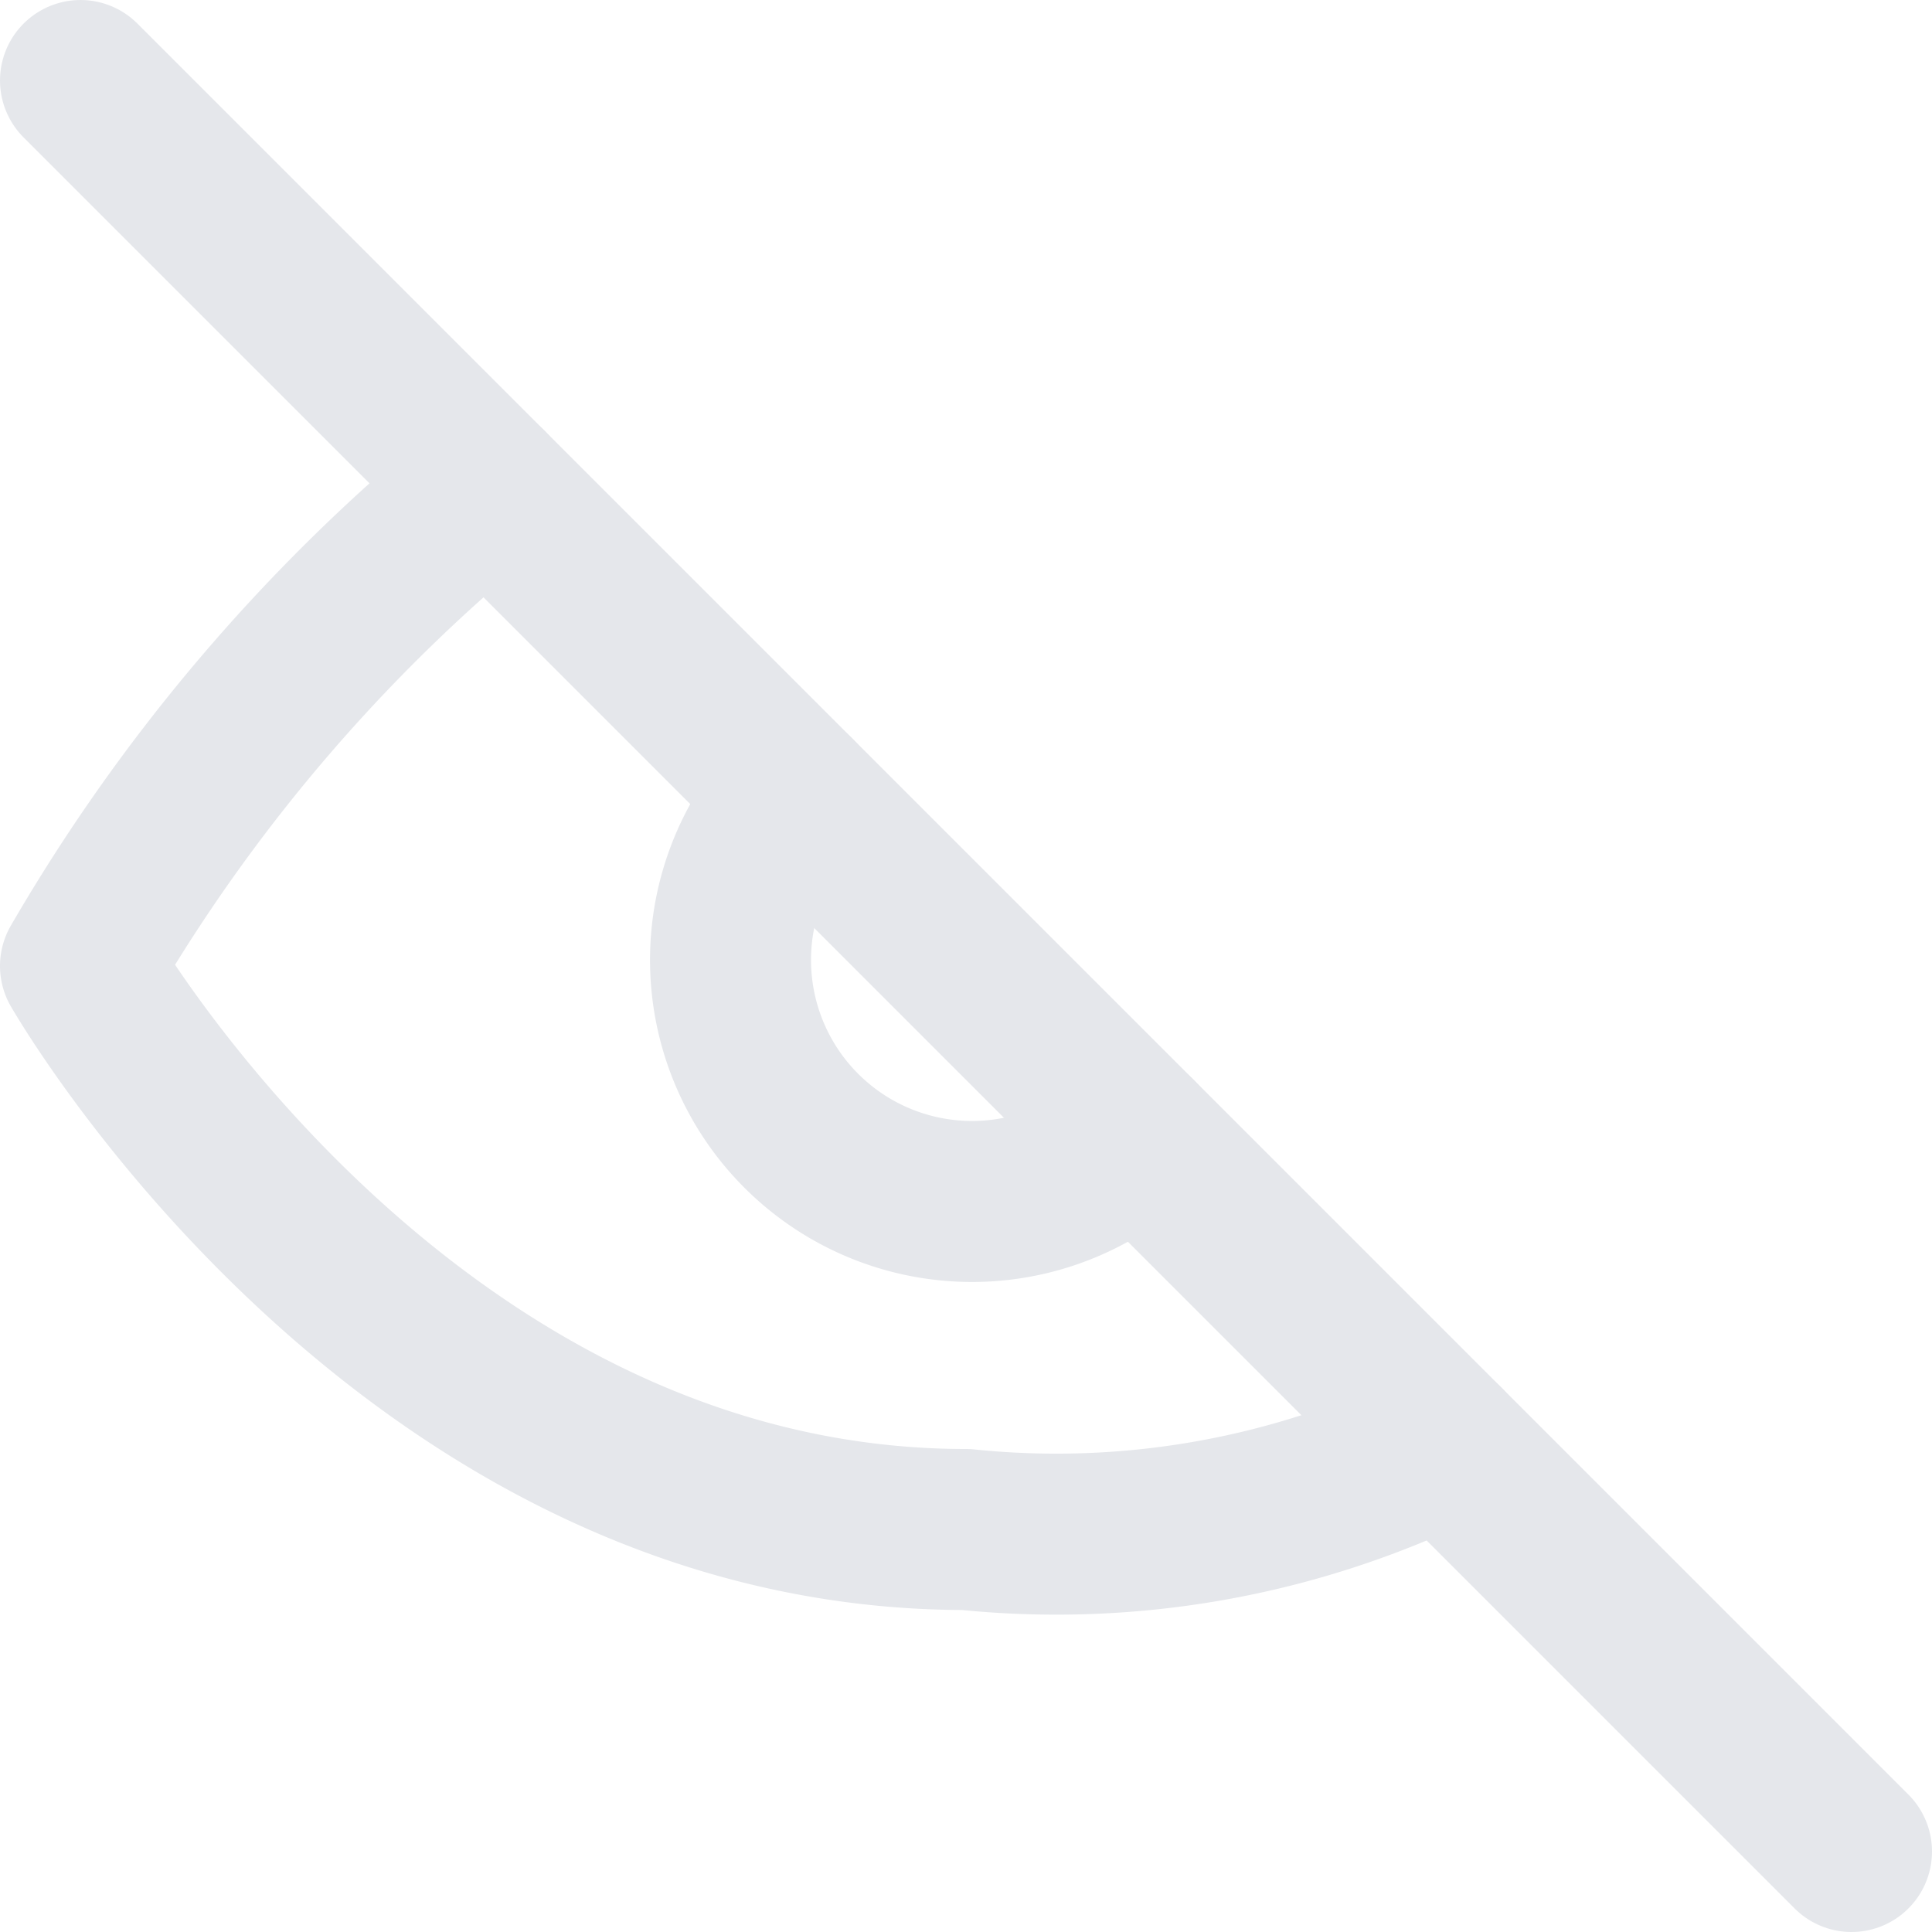 <svg xmlns="http://www.w3.org/2000/svg" viewBox="0 0 24 24" fill="none" stroke="#e5e7eb" stroke-width="2" stroke-linecap="round" stroke-linejoin="round"><path d="M17.94 17.94A10.94 10.94 0 0 1 12 19c-7 0-11-7-11-7a21.77 21.77 0 0 1 5.06-5.94"/><path d="M1 1l22 22"/><path d="M14.12 14.12A3 3 0 0 1 9.88 9.88"/></svg>